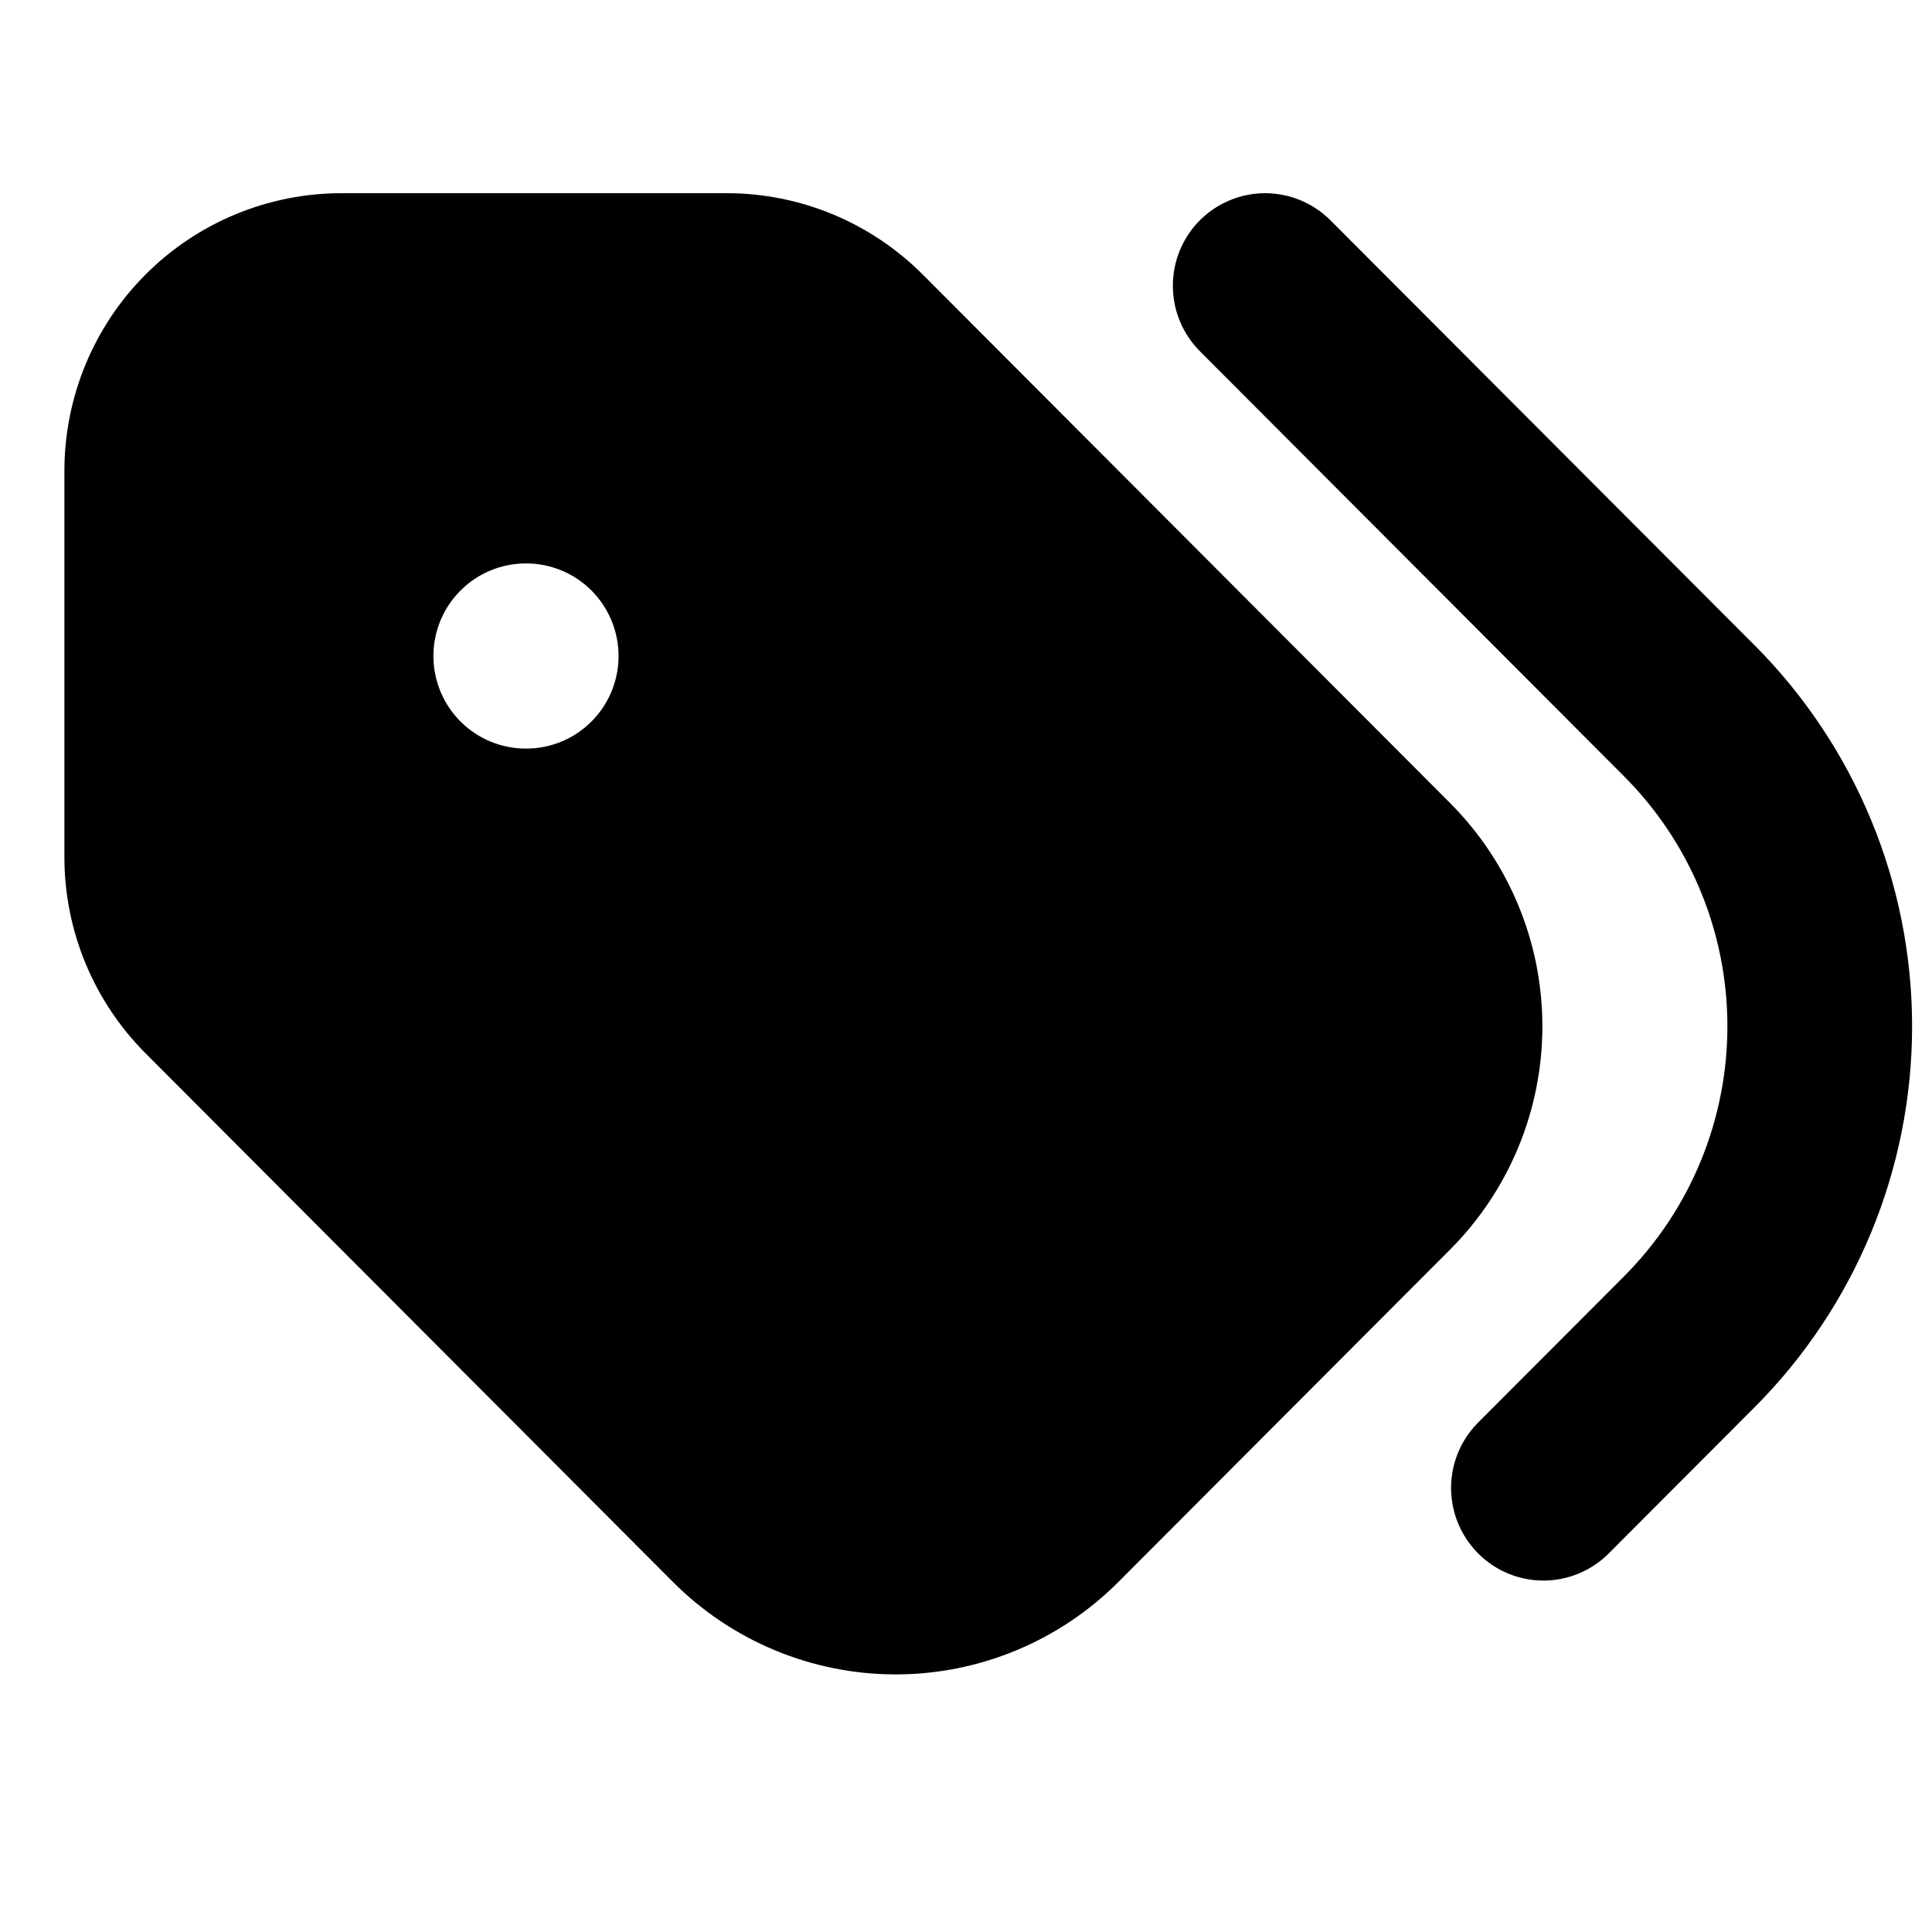 <svg width="27" height="27" viewBox="0 0 30 30" fill="none" xmlns="http://www.w3.org/2000/svg">
<path d="M11.286 3C12.427 3 13.522 3.455 14.328 4.263L22.518 12.471C23.435 13.39 23.95 14.636 23.95 15.936C23.95 17.236 23.435 18.483 22.518 19.402L17.366 24.565C16.449 25.484 15.205 26 13.908 26C12.611 26 11.367 25.484 10.45 24.565L2.261 16.357C1.454 15.549 1 14.452 1 13.309V7.312C1 6.168 1.453 5.072 2.26 4.263C3.067 3.454 4.162 3 5.303 3H11.286ZM8.171 8.749H8.157C7.776 8.751 7.412 8.905 7.145 9.176C6.877 9.446 6.728 9.813 6.73 10.194C6.732 10.575 6.885 10.94 7.155 11.208C7.425 11.476 7.791 11.626 8.171 11.624C8.552 11.624 8.916 11.473 9.185 11.203C9.454 10.934 9.605 10.568 9.605 10.187C9.605 9.806 9.454 9.44 9.185 9.17C8.916 8.901 8.552 8.749 8.171 8.749Z" fill="black"/>
<path d="M18.631 3.421C18.9 3.152 19.265 3 19.645 3C20.025 3 20.39 3.152 20.659 3.421L27.246 10.021C28.811 11.59 29.691 13.718 29.691 15.936C29.691 18.155 28.811 20.282 27.246 21.851L24.963 24.139C24.692 24.401 24.33 24.546 23.954 24.543C23.578 24.54 23.218 24.388 22.953 24.122C22.687 23.855 22.536 23.495 22.532 23.118C22.529 22.741 22.674 22.378 22.935 22.107L25.218 19.819C26.246 18.789 26.823 17.392 26.823 15.936C26.823 14.48 26.246 13.084 25.218 12.054L18.632 5.454C18.363 5.184 18.212 4.819 18.212 4.437C18.212 4.056 18.362 3.691 18.631 3.421Z" fill="black"/>
</svg>
